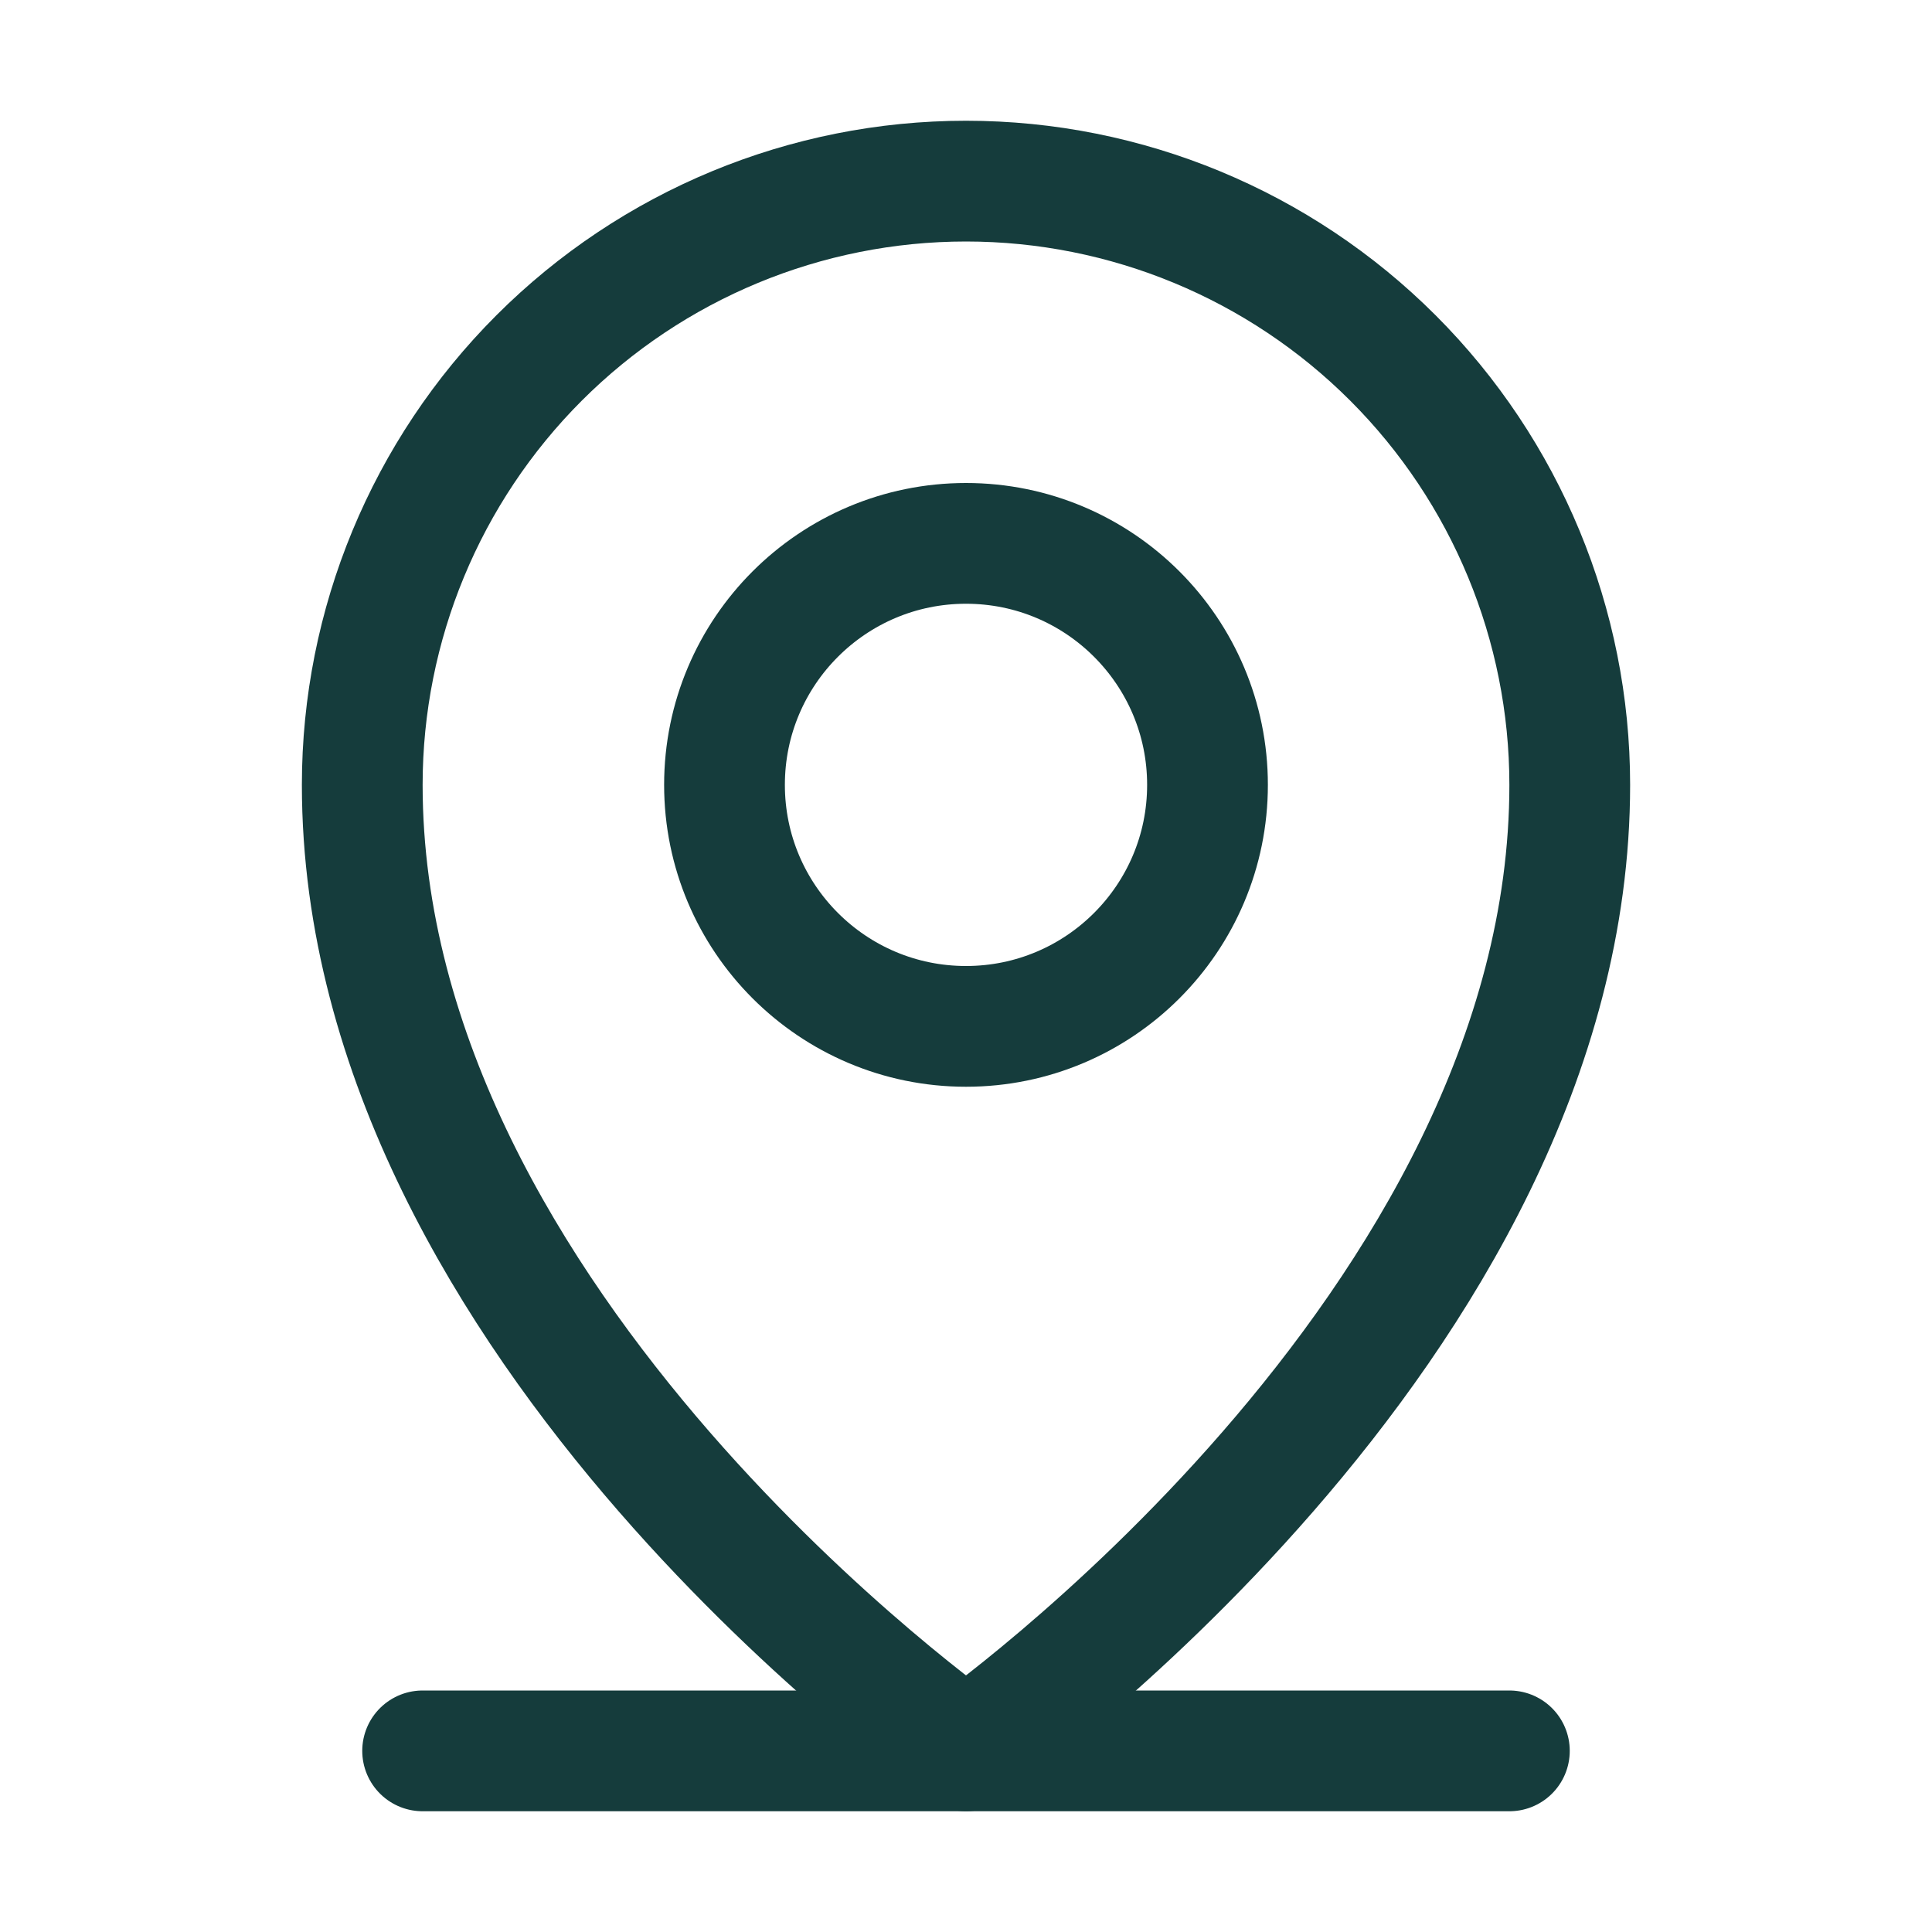 <svg width="32" height="32" viewBox="0 0 32 32" fill="none" xmlns="http://www.w3.org/2000/svg">
<g id="MapPinLine">
<path id="Vector" d="M7 29H25" stroke="#153C3C" stroke-width="2" stroke-linecap="round" stroke-linejoin="round"/>
<path id="Vector_2" d="M16 17C18.209 17 20 15.209 20 13C20 10.791 18.209 9 16 9C13.791 9 12 10.791 12 13C12 15.209 13.791 17 16 17Z" stroke="#153C3C" stroke-width="2" stroke-linecap="round" stroke-linejoin="round"/>
<path id="Vector_3" d="M26 13C26 22 16 29 16 29C16 29 6 22 6 13C6 10.348 7.054 7.804 8.929 5.929C10.804 4.054 13.348 3 16 3C18.652 3 21.196 4.054 23.071 5.929C24.946 7.804 26 10.348 26 13V13Z" stroke="#153C3C" stroke-width="2" stroke-linecap="round" stroke-linejoin="round"/>
</g>
</svg>
